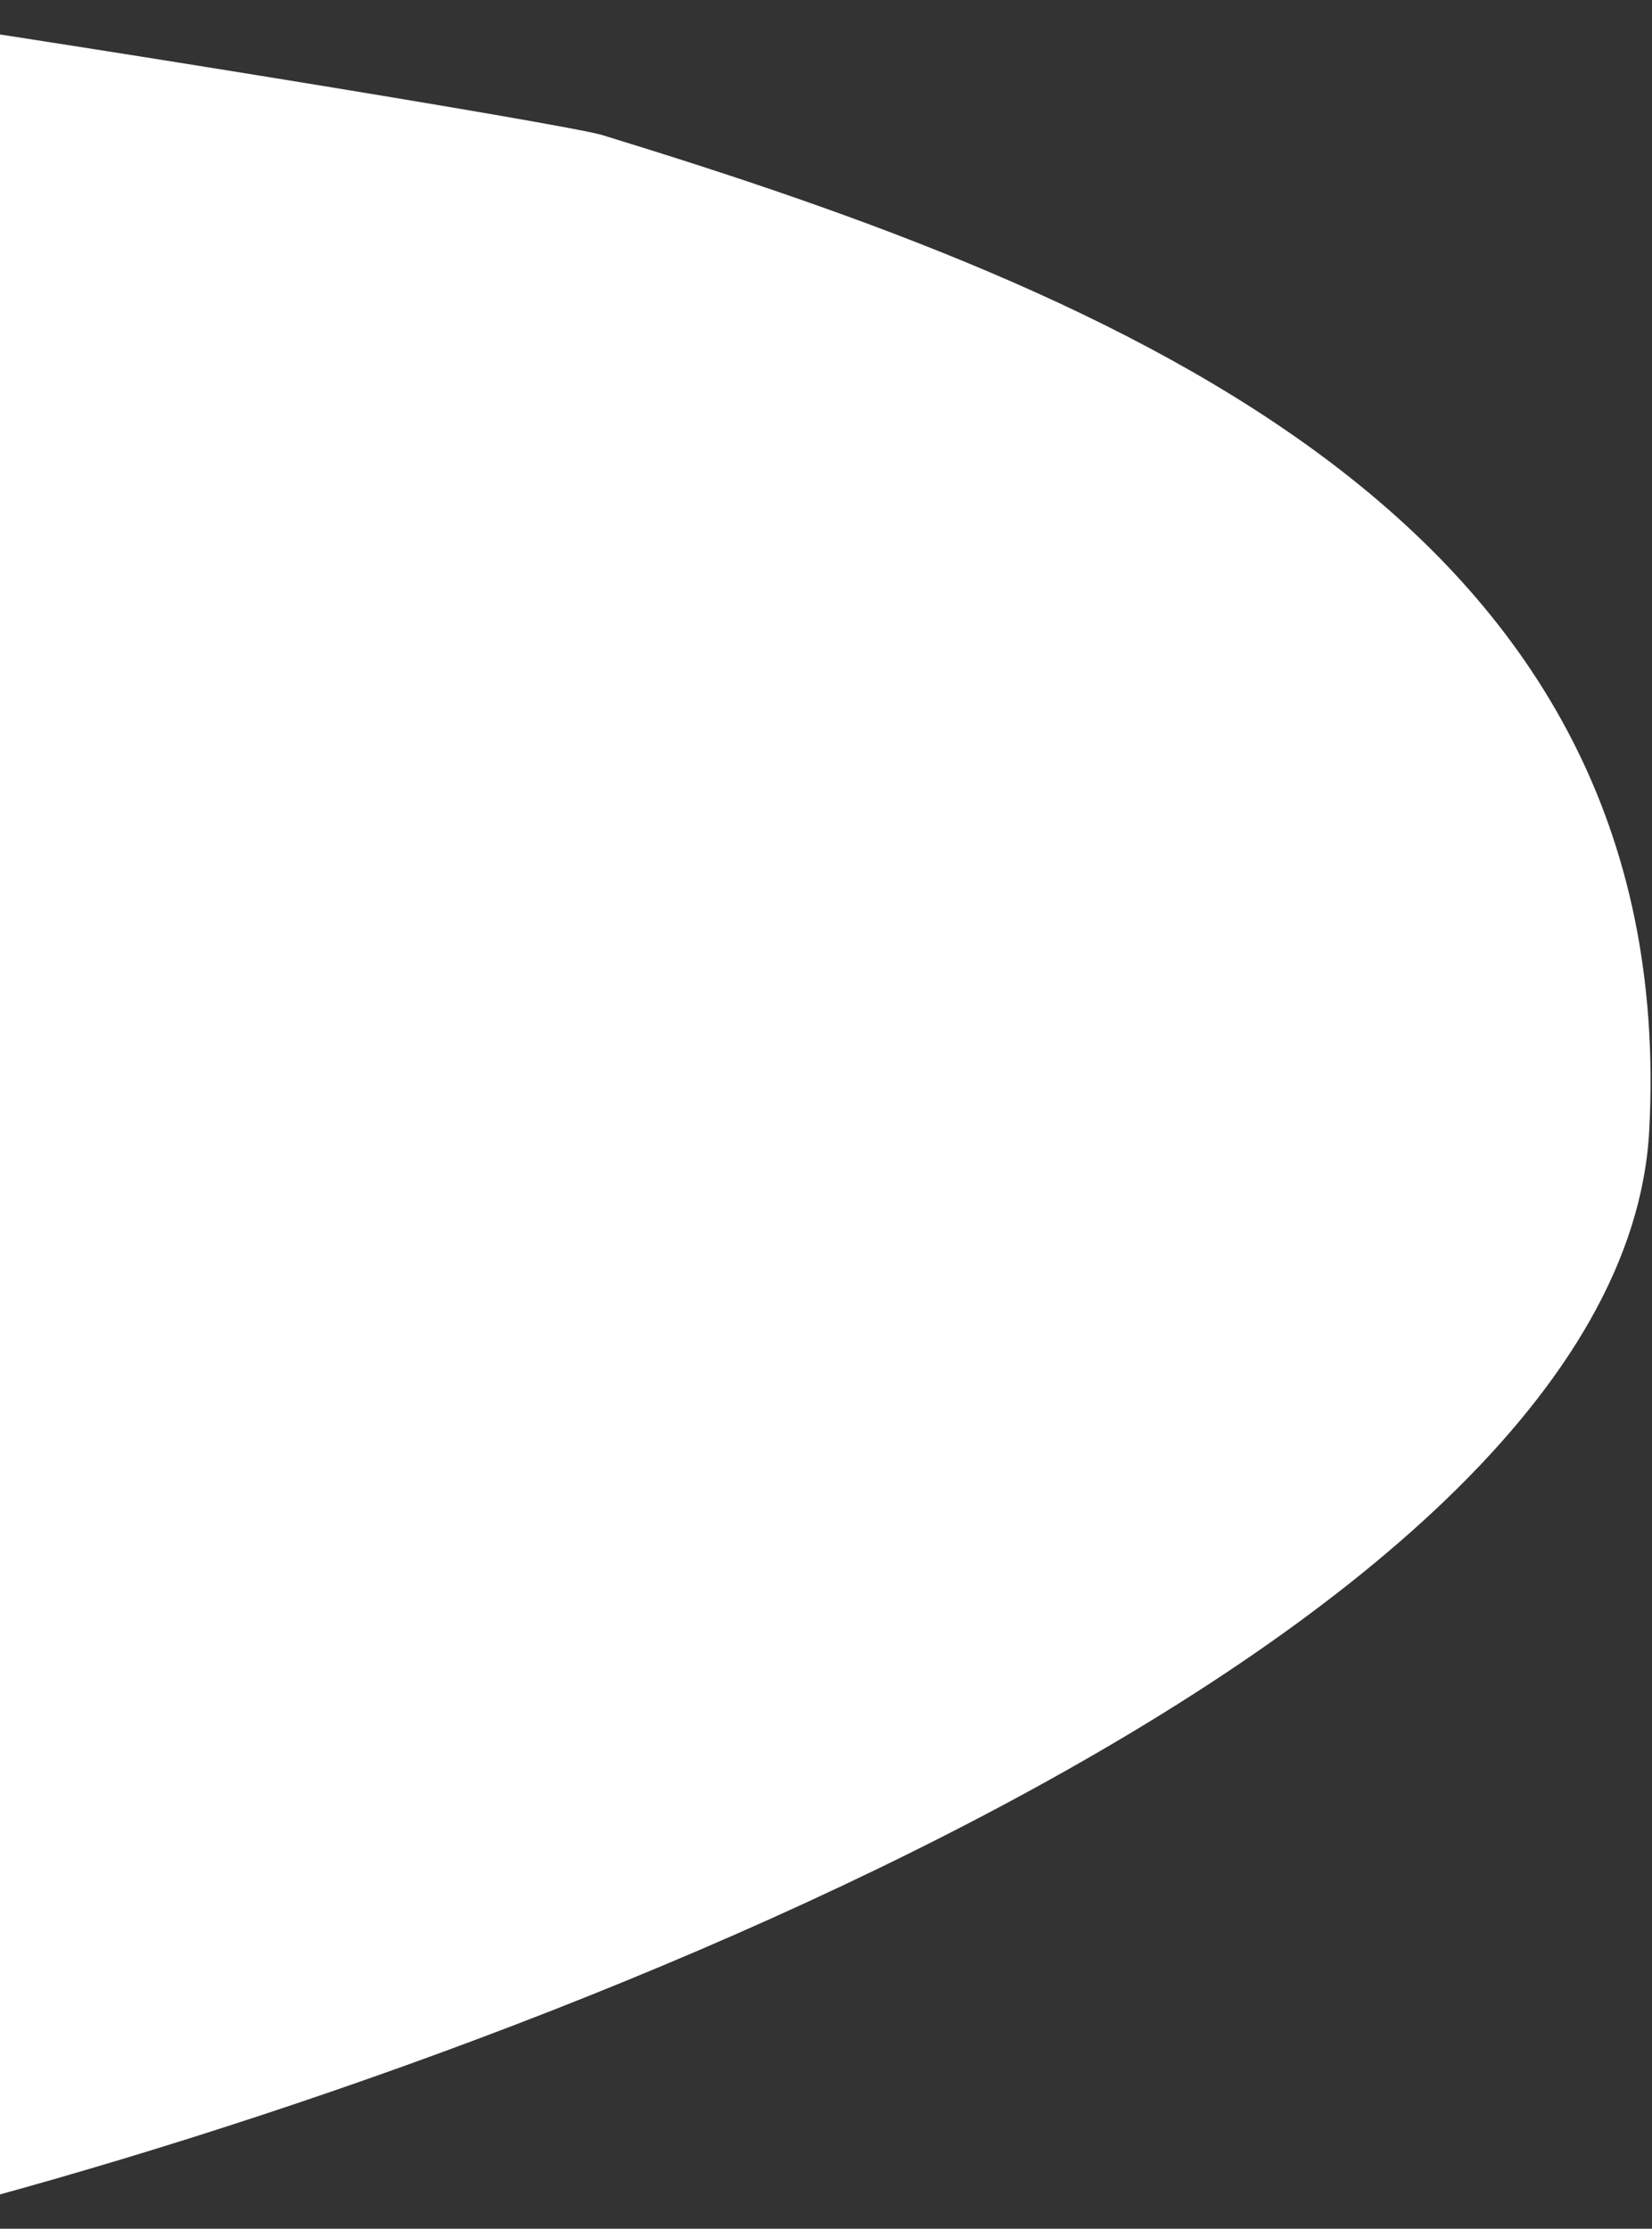 <svg width="740" height="998" viewBox="0 0 740 998" fill="none" xmlns="http://www.w3.org/2000/svg">
<rect x="0" y="0" width="740" height="998" fill="#333333" stroke="none"/>
<path d="M738.774 505.966C726.679 737.634 219.724 929.805 -58.92 998L-103 0C15.256 16.866 254.074 55.666 269.824 60.496C503 132 753 233.5 738.774 505.966Z" fill="white"/>
</svg>

